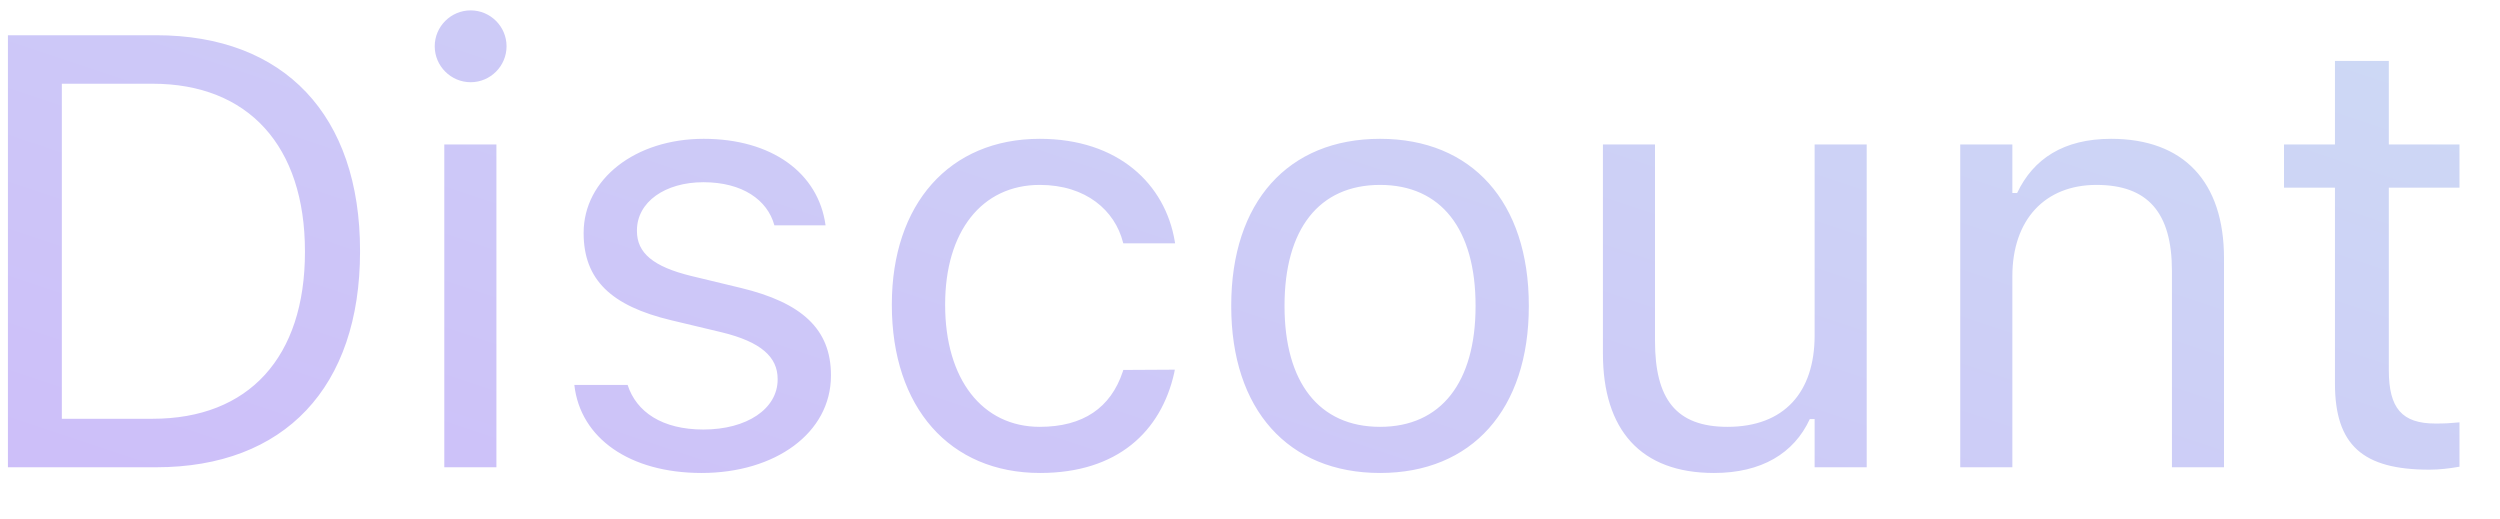<svg width="53" height="11" viewBox="0 0 53 11" fill="none" xmlns="http://www.w3.org/2000/svg">
<path d="M0.168 9.906H3.31C6.033 9.906 7.633 8.211 7.633 5.33V5.317C7.633 2.441 6.027 0.747 3.31 0.747H0.168V9.906ZM1.311 8.878V1.775H3.234C5.265 1.775 6.465 3.095 6.465 5.33V5.342C6.465 7.57 5.278 8.878 3.234 8.878H1.311ZM9.978 1.743C10.397 1.743 10.739 1.4 10.739 0.981C10.739 0.562 10.397 0.22 9.978 0.22C9.559 0.22 9.216 0.562 9.216 0.981C9.216 1.4 9.559 1.743 9.978 1.743ZM9.419 9.906H10.524V3.063H9.419V9.906ZM14.874 10.027C16.429 10.027 17.616 9.183 17.616 7.964V7.951C17.616 6.974 16.994 6.415 15.706 6.104L14.652 5.85C13.846 5.653 13.503 5.361 13.503 4.898V4.885C13.503 4.282 14.1 3.863 14.912 3.863C15.738 3.863 16.271 4.238 16.417 4.777H17.502C17.35 3.66 16.353 2.943 14.919 2.943C13.465 2.943 12.373 3.8 12.373 4.936V4.942C12.373 5.926 12.951 6.485 14.233 6.79L15.293 7.043C16.137 7.247 16.486 7.57 16.486 8.034V8.046C16.486 8.668 15.833 9.106 14.912 9.106C14.036 9.106 13.49 8.732 13.306 8.161H12.176C12.303 9.291 13.351 10.027 14.874 10.027ZM22.05 10.027C23.694 10.027 24.614 9.145 24.893 7.907L24.906 7.837L23.814 7.843L23.802 7.881C23.548 8.643 22.964 9.049 22.043 9.049C20.825 9.049 20.037 8.04 20.037 6.466V6.453C20.037 4.911 20.812 3.92 22.043 3.92C23.027 3.92 23.637 4.466 23.808 5.139L23.814 5.158H24.912L24.906 5.12C24.703 3.901 23.706 2.943 22.043 2.943C20.126 2.943 18.907 4.327 18.907 6.453V6.466C18.907 8.637 20.133 10.027 22.05 10.027ZM29.257 10.027C31.205 10.027 32.411 8.681 32.411 6.491V6.479C32.411 4.282 31.205 2.943 29.257 2.943C27.308 2.943 26.102 4.282 26.102 6.479V6.491C26.102 8.681 27.308 10.027 29.257 10.027ZM29.257 9.049C27.962 9.049 27.232 8.104 27.232 6.491V6.479C27.232 4.86 27.962 3.92 29.257 3.92C30.552 3.92 31.282 4.86 31.282 6.479V6.491C31.282 8.104 30.552 9.049 29.257 9.049ZM36.337 10.027C37.34 10.027 38.032 9.614 38.368 8.884H38.47V9.906H39.574V3.063H38.47V7.113C38.47 8.313 37.828 9.049 36.623 9.049C35.531 9.049 35.086 8.459 35.086 7.228V3.063H33.982V7.494C33.982 9.113 34.782 10.027 36.337 10.027ZM41.557 9.906H42.662V5.856C42.662 4.657 43.353 3.92 44.445 3.92C45.537 3.92 46.045 4.511 46.045 5.742V9.906H47.149V5.476C47.149 3.851 46.292 2.943 44.756 2.943C43.747 2.943 43.106 3.368 42.763 4.092H42.662V3.063H41.557V9.906ZM51.5 9.957C51.716 9.957 51.925 9.932 52.141 9.894V8.954C51.938 8.973 51.83 8.979 51.633 8.979C50.922 8.979 50.643 8.656 50.643 7.85V3.978H52.141V3.063H50.643V1.292H49.501V3.063H48.421V3.978H49.501V8.129C49.501 9.437 50.091 9.957 51.5 9.957Z" fill="url(#paint0_linear_3_1377)"/>
<defs>
<linearGradient id="paint0_linear_3_1377" x1="25.119" y1="-12.212" x2="14.671" y2="19.13" gradientUnits="userSpaceOnUse">
<stop stop-color="#CDDDF4"/>
<stop offset="1" stop-color="#CDBAFA"/>
</linearGradient>
</defs>
</svg>
